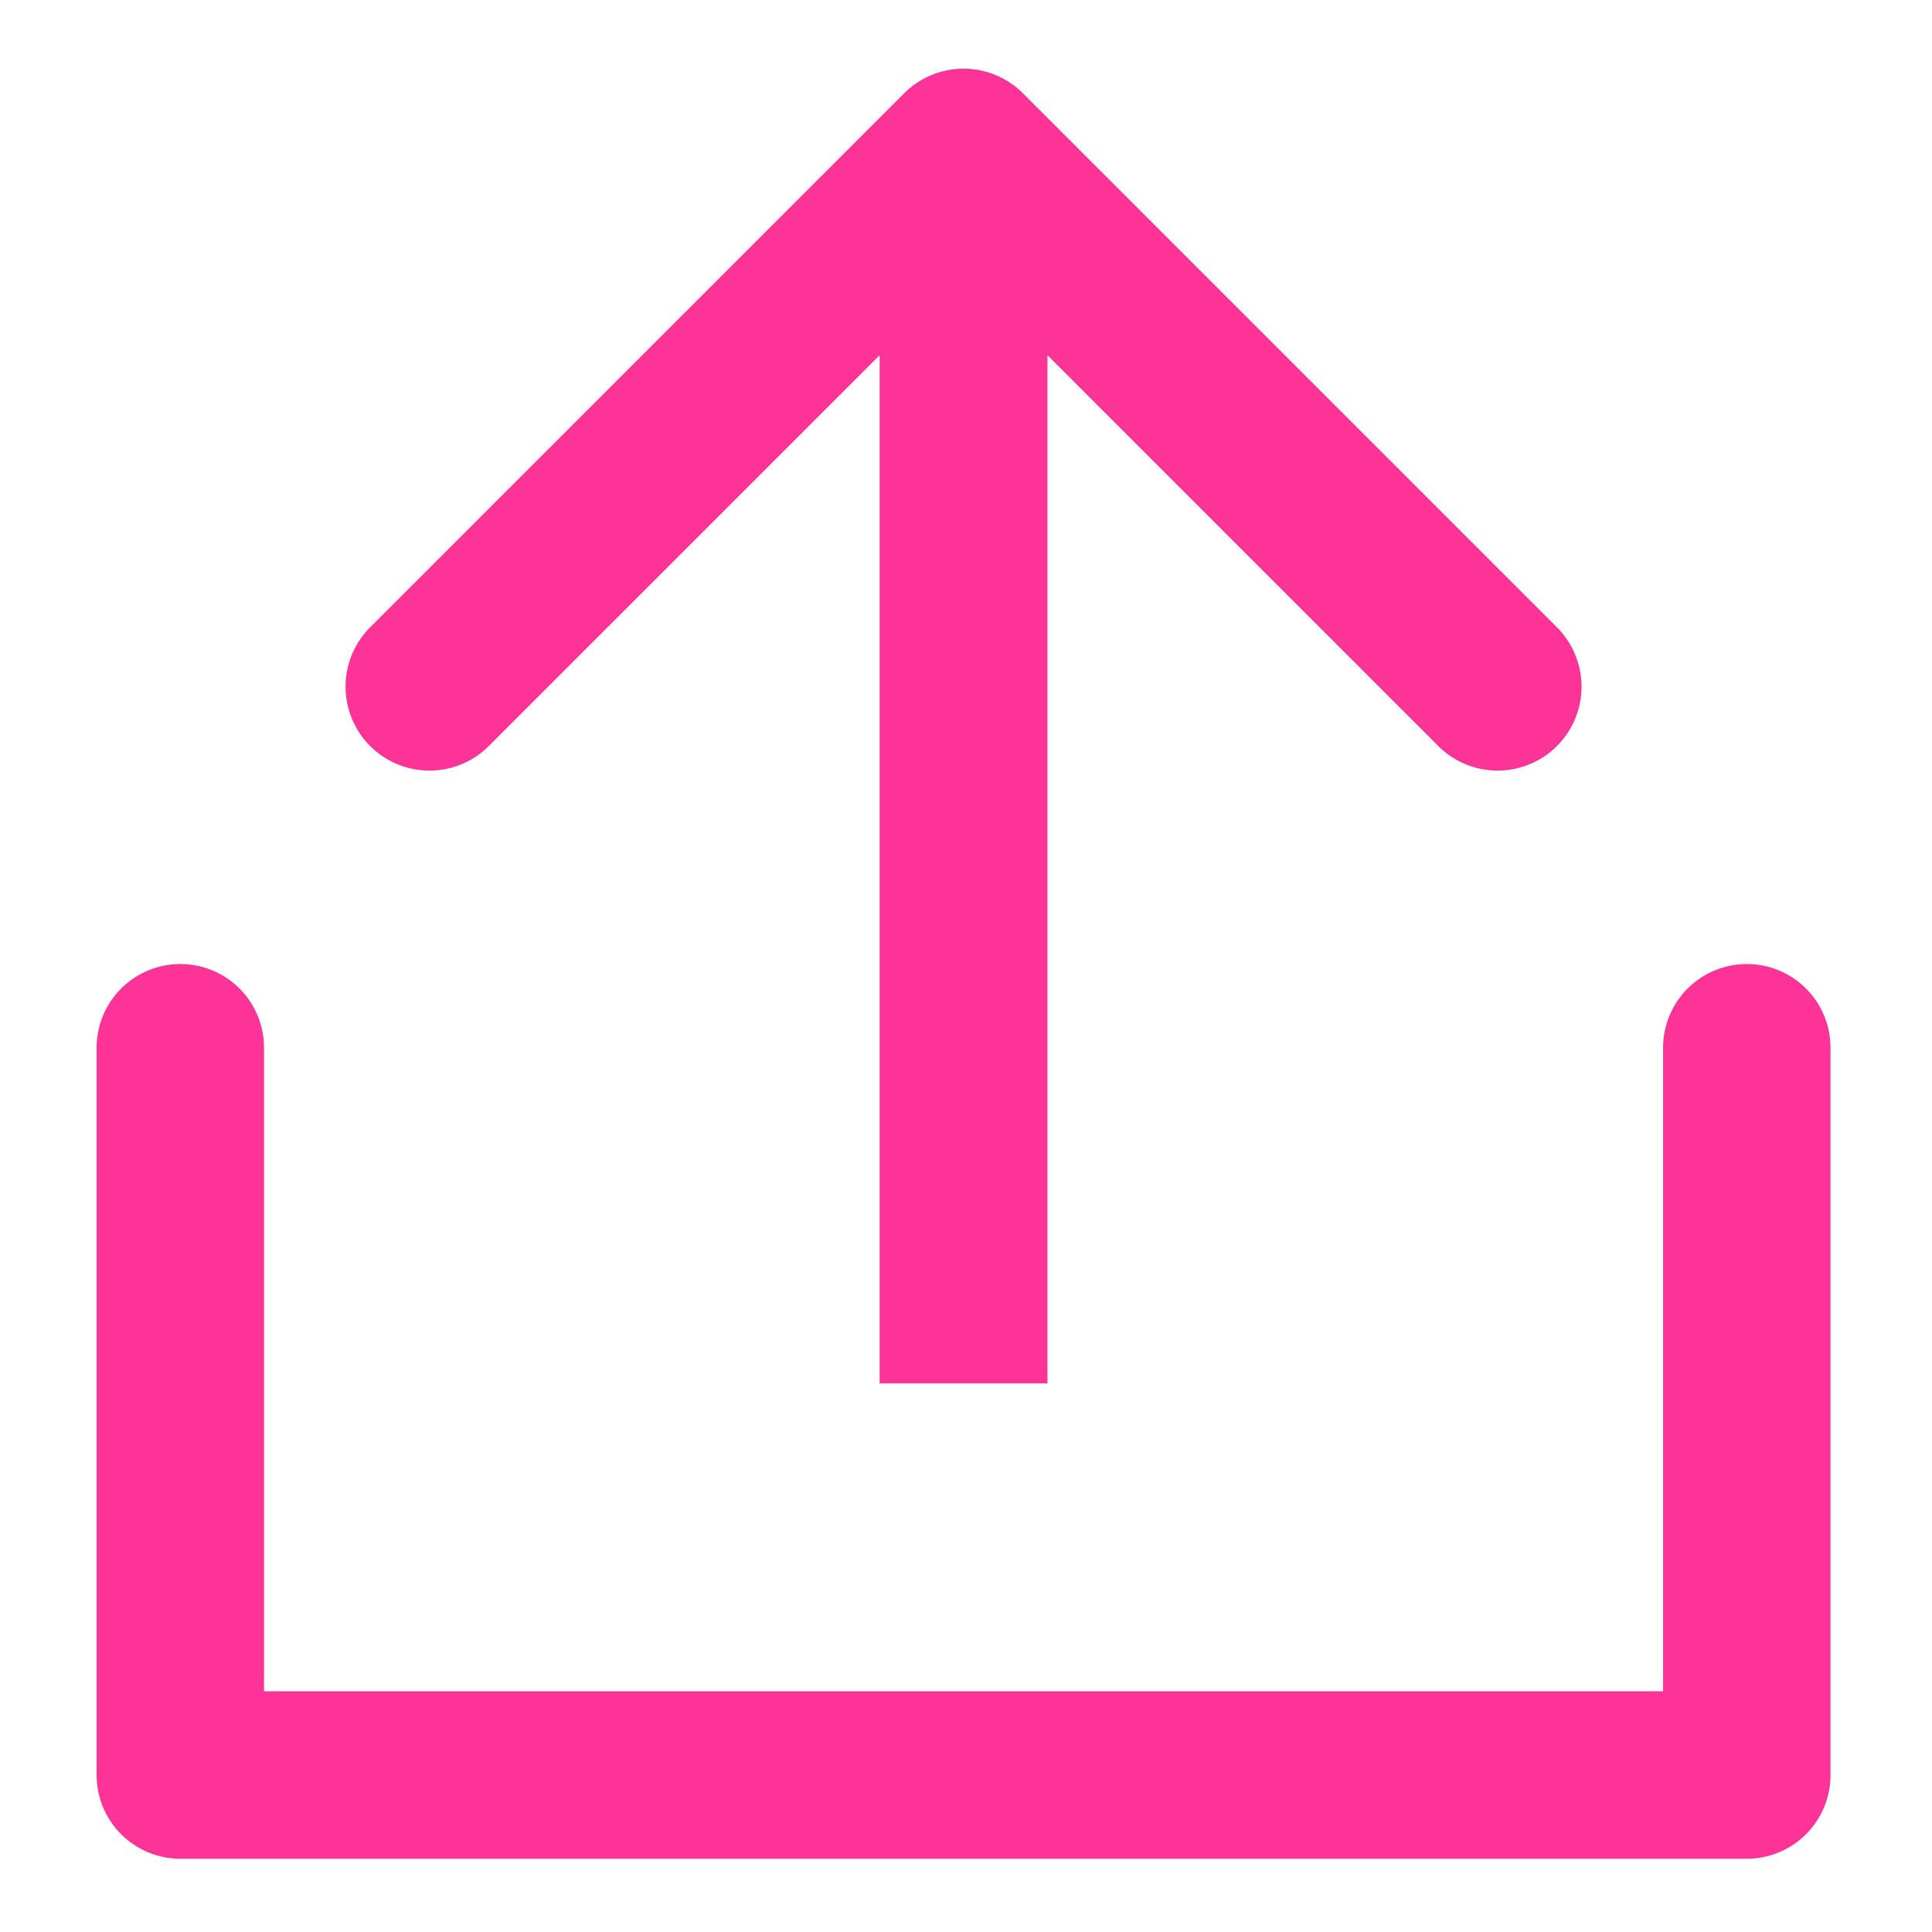 <svg xmlns="http://www.w3.org/2000/svg" xmlns:xlink="http://www.w3.org/1999/xlink" width="225" height="225" viewBox="0 0 225 225">
  <defs>
    <clipPath id="clip-Upload">
      <rect width="225" height="225"/>
    </clipPath>
  </defs>
  <g id="Upload" clip-path="url(#clip-Upload)">
    <g id="add-to-homescreen" transform="translate(20 7.75)">
      <path id="Path_16" data-name="Path 16" d="M1,9V93.7H183.431V9" transform="translate(0 105.269)" fill="none" stroke="#fd3398" stroke-linecap="round" stroke-linejoin="round" stroke-width="19.5"/>
      <path id="Path_17" data-name="Path 17" d="M81.356,3.112a9.773,9.773,0,0,0-13.821,0l-62.2,62.2A9.773,9.773,0,0,0,19.161,79.129L74.446,23.844,129.73,79.129a9.773,9.773,0,1,0,13.822-13.821Zm2.862,150.249V10.023H64.673V153.362Z" transform="translate(17.77 0)" fill="#fd3398"/>
    </g>
  </g>
</svg>
